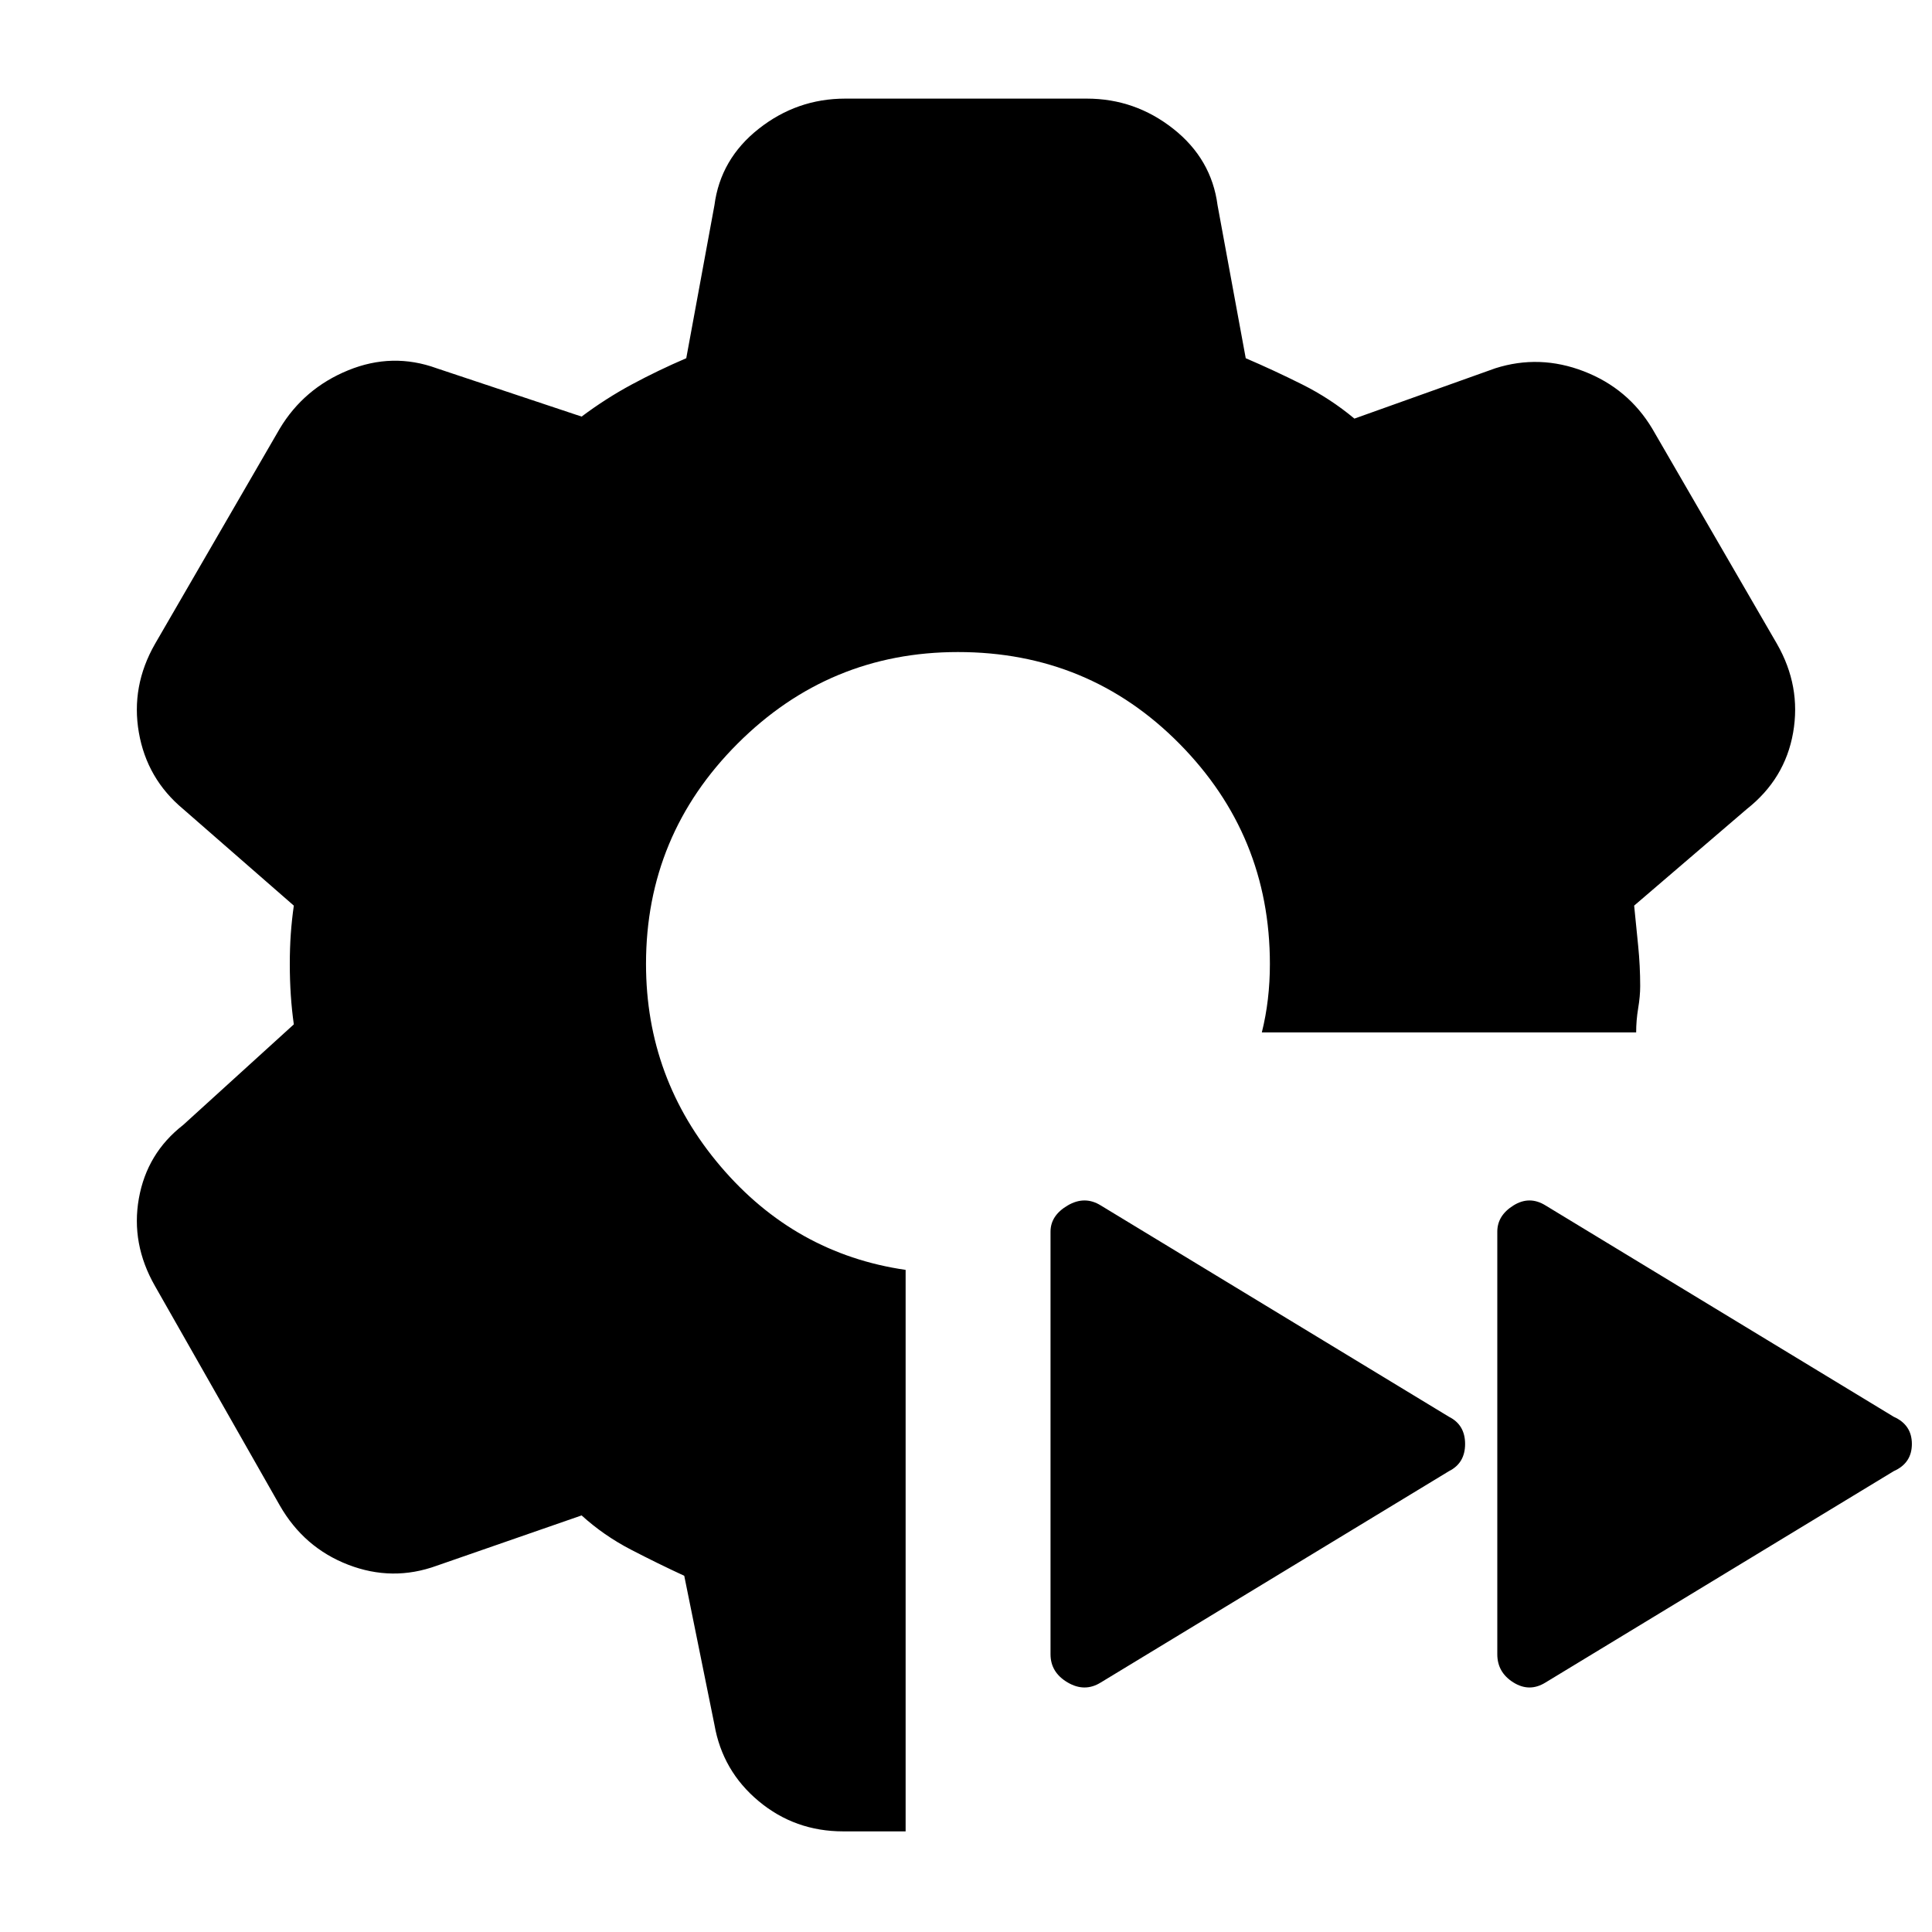 <svg xmlns="http://www.w3.org/2000/svg" height="20" viewBox="0 -960 960 960" width="20"><path d="M768-124q-8 5-16 0t-8-14v-210q0-8 8-13t16 0l173 105q9 4 9 13.5t-9 13.5L768-124Zm-221 0q-8 5-16.5 0t-8.5-14v-210q0-8 8.5-13t16.5 0l173 105q8 4 8 13.5t-8 13.5L547-124Zm-97 74h-31q-24 0-42-15t-22-38l-15-74q-13-6-26.5-13T289-207l-72 25q-22 8-44-.5T139-212L77-321q-12-21-8-43.5T91-401l55-50q-1-7-1.5-14.5T144-481q0-8 .5-15t1.5-14l-55-48q-18-15-22-38t8-44l62-107q12-20 34-29t44-1l72 24q12-9 25-16t27-13l14-76q3-23 22-38t43-15h120q24 0 43 15t22 38l14 76q14 6 28 13t26 17l70-25q22-7 44 1.5t34 28.5l62 107q12 21 8 44t-23 38l-56 48 2 20q1 10 1 20 0 5-1 11t-1 12H627q2-8 3-16.5t1-17.5q0-64-45-109.5T476-636q-64 0-109.5 45.5T321-481q0 57 37 100.5t92 51.5v279Z"/></svg>
